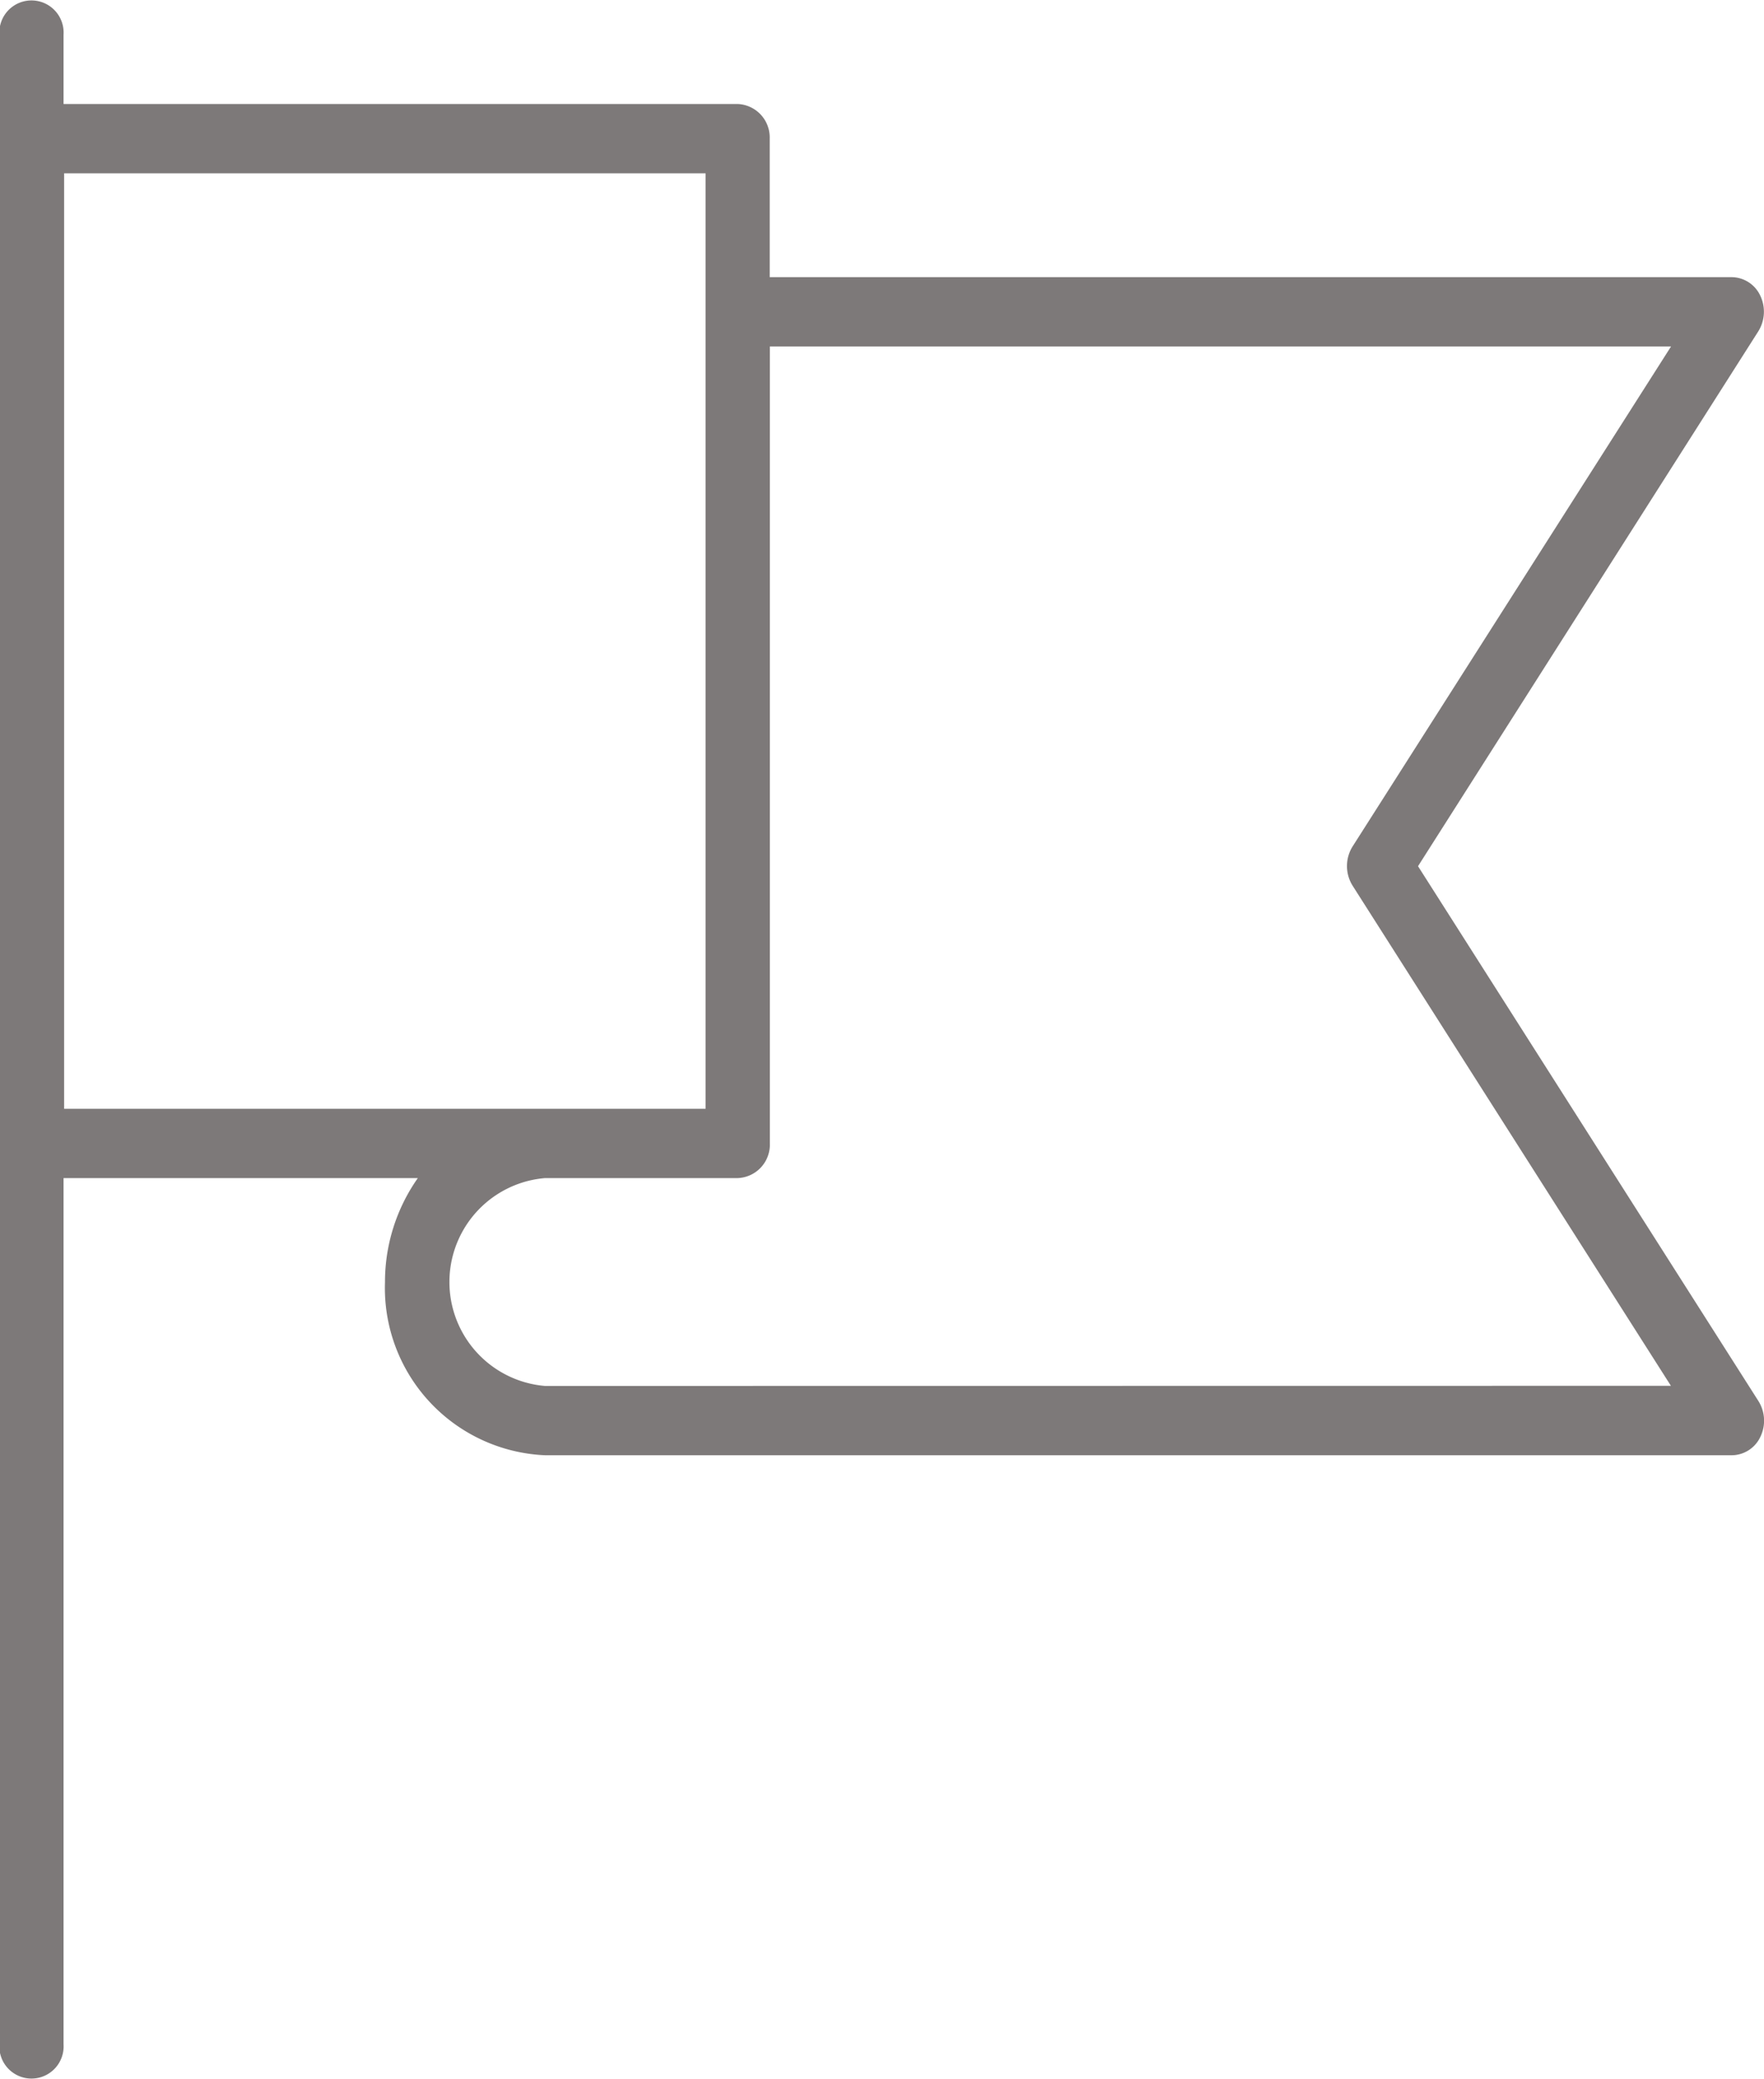 <svg xmlns="http://www.w3.org/2000/svg" width="12.298" height="14.492" viewBox="0 0 12.298 14.492"><defs><style>.a{fill:#7d7979;}</style></defs><path class="a" d="M12.386,6.038,14.758,2.31a.259.259,0,0,0,.014-.249.222.222,0,0,0-.2-.129H7.866V.966A.233.233,0,0,0,7.643.725h-4.7V.242a.224.224,0,1,0-.447,0V14.25a.224.224,0,1,0,.447,0V8.212H5.413a1.258,1.258,0,0,0-.229.725A1.167,1.167,0,0,0,6.3,10.144h8.273a.222.222,0,0,0,.2-.129.258.258,0,0,0-.014-.249ZM2.947,1.208H7.419V7.729H2.947ZM6.3,9.661a.727.727,0,0,1,0-1.449H7.643a.233.233,0,0,0,.224-.242V2.415h6.283L11.93,5.9a.258.258,0,0,0,0,.274l2.219,3.486Z" transform="translate(-2.5)"/></svg>
